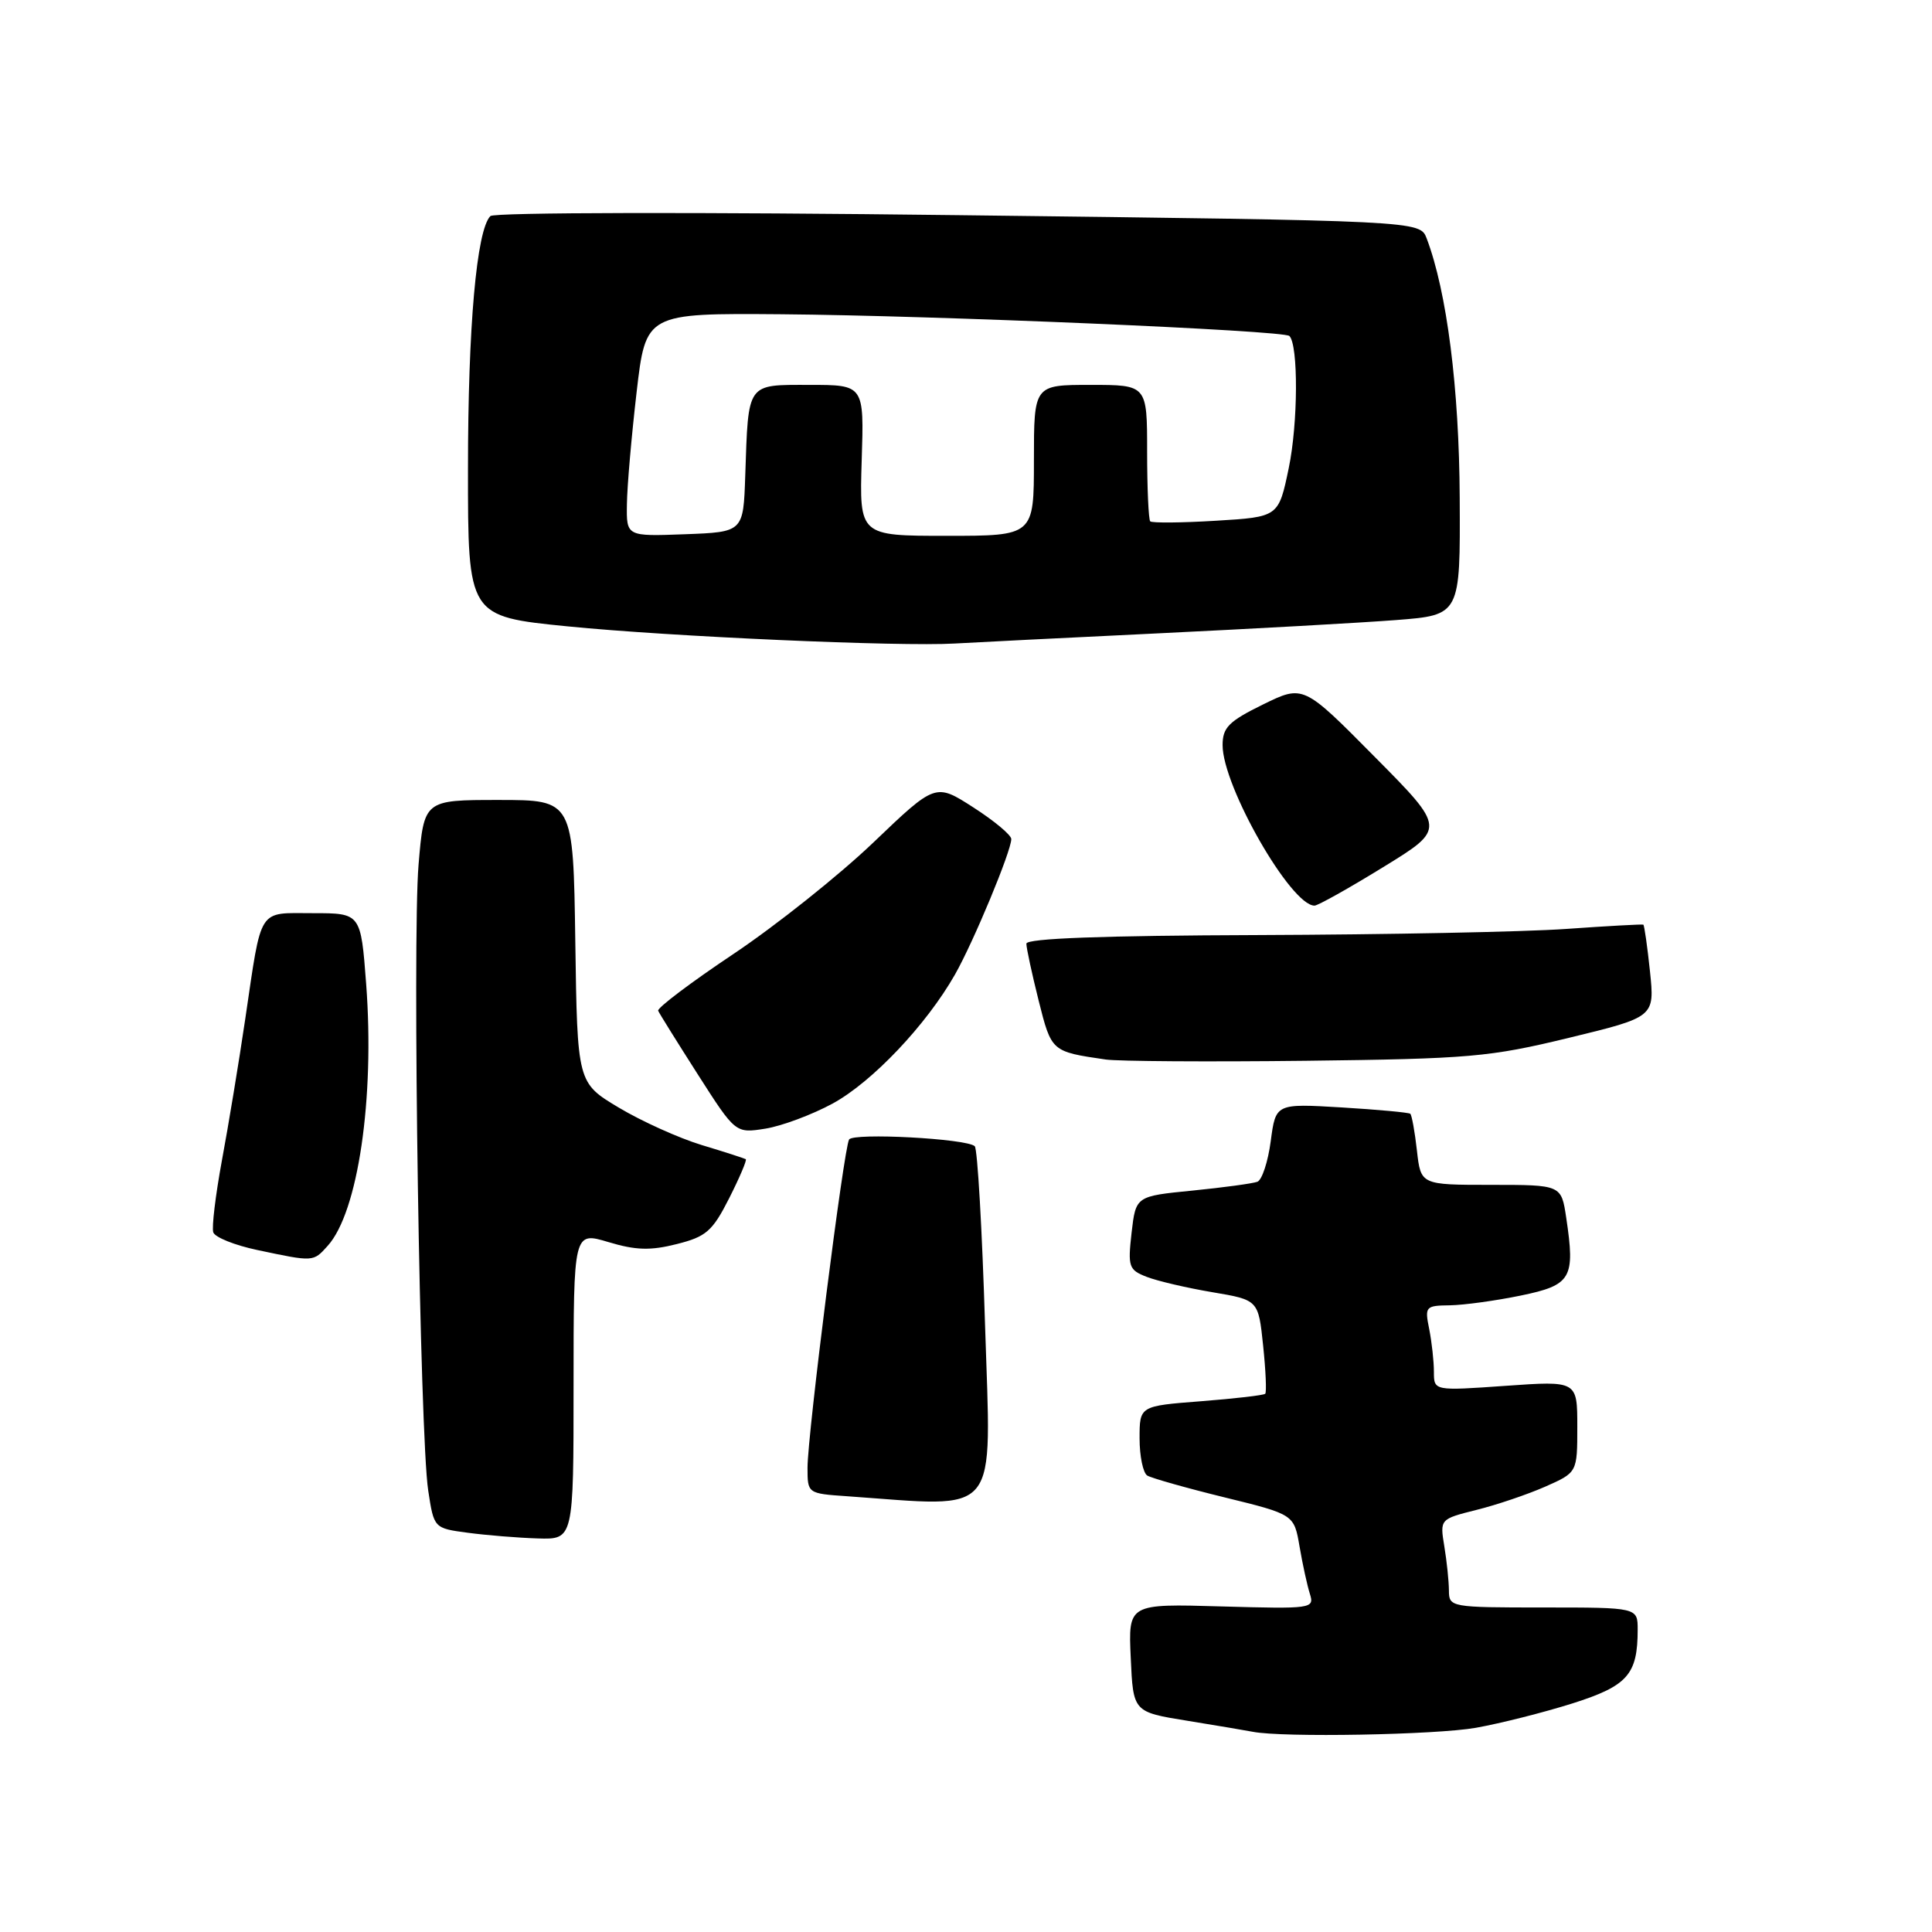 <?xml version="1.0" encoding="UTF-8" standalone="no"?>
<!DOCTYPE svg PUBLIC "-//W3C//DTD SVG 1.1//EN" "http://www.w3.org/Graphics/SVG/1.1/DTD/svg11.dtd" >
<svg xmlns="http://www.w3.org/2000/svg" xmlns:xlink="http://www.w3.org/1999/xlink" version="1.1" viewBox="0 0 256 256">
 <g >
 <path fill="currentColor"
d=" M 195.57 228.94 C 198.83 228.36 204.59 226.90 208.36 225.71 C 215.67 223.39 217.00 221.89 217.00 215.93 C 217.00 213.00 217.00 213.00 204.50 213.00 C 192.21 213.00 192.00 212.96 191.99 210.75 C 191.98 209.51 191.71 206.88 191.38 204.90 C 190.79 201.29 190.79 201.29 195.64 200.07 C 198.31 199.41 202.41 198.02 204.75 196.99 C 209.00 195.11 209.00 195.11 209.00 189.04 C 209.00 182.96 209.00 182.96 199.50 183.63 C 190.00 184.30 190.00 184.30 190.00 181.77 C 190.00 180.39 189.72 177.84 189.38 176.12 C 188.77 173.12 188.88 173.00 192.12 172.96 C 193.98 172.93 198.20 172.35 201.50 171.67 C 208.23 170.28 208.74 169.40 207.53 161.34 C 206.88 157.00 206.88 157.00 197.57 157.00 C 188.26 157.00 188.26 157.00 187.75 152.45 C 187.47 149.95 187.07 147.76 186.87 147.58 C 186.67 147.41 182.57 147.03 177.77 146.74 C 169.04 146.22 169.04 146.22 168.38 151.20 C 168.02 153.93 167.22 156.36 166.61 156.59 C 166.00 156.82 162.12 157.35 158.00 157.76 C 150.50 158.50 150.50 158.50 149.94 163.35 C 149.43 167.86 149.57 168.27 151.94 169.19 C 153.35 169.74 157.25 170.65 160.62 171.22 C 166.74 172.25 166.74 172.25 167.37 178.29 C 167.72 181.61 167.84 184.49 167.65 184.68 C 167.45 184.88 163.63 185.32 159.15 185.67 C 151.00 186.30 151.00 186.30 151.00 190.59 C 151.00 192.95 151.46 195.17 152.02 195.52 C 152.59 195.86 157.20 197.17 162.26 198.41 C 171.47 200.67 171.47 200.67 172.20 204.94 C 172.60 207.29 173.22 210.11 173.57 211.21 C 174.18 213.15 173.83 213.20 161.85 212.86 C 149.50 212.50 149.50 212.50 149.83 219.67 C 150.15 226.85 150.15 226.85 157.33 228.01 C 161.27 228.65 165.18 229.31 166.00 229.47 C 169.95 230.25 190.30 229.88 195.57 228.94 Z  M 76.00 183.60 C 76.00 163.20 76.00 163.20 80.61 164.58 C 84.23 165.67 86.18 165.73 89.66 164.85 C 93.57 163.87 94.40 163.15 96.62 158.77 C 98.00 156.04 98.99 153.71 98.82 153.60 C 98.64 153.49 96.03 152.64 93.00 151.73 C 89.97 150.81 85.03 148.58 82.00 146.77 C 76.50 143.48 76.50 143.48 76.23 124.74 C 75.96 106.00 75.96 106.00 66.07 106.00 C 56.18 106.00 56.18 106.00 55.46 114.59 C 54.62 124.69 55.63 190.23 56.74 197.50 C 57.50 202.50 57.50 202.50 62.00 203.10 C 64.47 203.43 68.64 203.77 71.25 203.85 C 76.00 204.00 76.00 204.00 76.00 183.60 Z  M 130.53 175.75 C 130.14 162.96 129.52 152.22 129.16 151.88 C 128.10 150.87 113.07 150.07 112.51 150.99 C 111.81 152.11 107.00 190.14 107.00 194.48 C 107.00 197.89 107.01 197.90 112.25 198.26 C 132.76 199.70 131.33 201.46 130.53 175.75 Z  M 43.41 165.09 C 47.44 160.65 49.66 145.57 48.52 130.40 C 47.81 121.00 47.81 121.00 41.47 121.00 C 34.08 121.00 34.72 120.01 32.50 135.00 C 31.65 140.78 30.25 149.23 29.40 153.79 C 28.56 158.36 28.04 162.63 28.26 163.29 C 28.48 163.95 31.10 165.00 34.08 165.63 C 41.59 167.22 41.49 167.22 43.41 165.09 Z  M 110.34 146.22 C 115.58 143.36 122.74 135.81 126.54 129.13 C 129.00 124.80 134.00 112.77 134.00 111.18 C 134.00 110.65 131.74 108.76 128.98 106.99 C 123.96 103.76 123.96 103.76 115.73 111.63 C 111.20 115.96 102.87 122.60 97.21 126.39 C 91.55 130.17 87.05 133.57 87.21 133.93 C 87.37 134.30 89.74 138.10 92.48 142.39 C 97.46 150.18 97.46 150.18 101.43 149.55 C 103.60 149.20 107.62 147.70 110.34 146.22 Z  M 207.88 137.52 C 219.26 134.76 219.26 134.76 218.63 128.71 C 218.28 125.38 217.88 122.60 217.75 122.52 C 217.61 122.45 213.00 122.70 207.50 123.09 C 202.00 123.48 183.66 123.84 166.75 123.90 C 146.11 123.97 136.00 124.34 136.00 125.04 C 136.00 125.62 136.73 129.00 137.62 132.56 C 139.33 139.36 139.31 139.34 146.50 140.39 C 148.15 140.63 160.07 140.71 173.00 140.56 C 194.71 140.30 197.37 140.07 207.88 137.52 Z  M 183.28 114.90 C 191.59 109.80 191.59 109.80 182.14 100.27 C 172.70 90.73 172.70 90.73 167.35 93.35 C 162.81 95.58 162.00 96.40 162.00 98.74 C 162.00 104.19 171.05 120.00 174.18 120.00 C 174.62 120.00 178.72 117.71 183.28 114.90 Z  M 153.50 83.92 C 166.15 83.31 180.32 82.52 185.00 82.16 C 193.50 81.50 193.50 81.50 193.42 66.00 C 193.35 51.42 191.72 38.65 189.04 31.59 C 188.15 29.25 188.15 29.25 126.99 28.51 C 92.57 28.09 65.46 28.14 64.98 28.63 C 63.15 30.47 62.01 43.29 62.01 62.09 C 62.00 81.68 62.00 81.68 75.25 83.00 C 88.77 84.35 119.28 85.70 126.50 85.27 C 128.70 85.14 140.85 84.53 153.50 83.92 Z  M 83.07 66.79 C 83.10 64.43 83.68 57.78 84.35 52.00 C 85.57 41.50 85.57 41.50 103.53 41.64 C 123.88 41.81 170.12 43.78 170.85 44.52 C 172.05 45.72 172.00 56.09 170.77 62.00 C 169.42 68.50 169.42 68.50 161.12 69.00 C 156.56 69.28 152.64 69.31 152.41 69.08 C 152.19 68.85 152.00 64.69 152.00 59.83 C 152.00 51.00 152.00 51.00 144.50 51.00 C 137.00 51.00 137.00 51.00 137.00 61.00 C 137.00 71.00 137.00 71.00 125.43 71.00 C 113.87 71.00 113.87 71.00 114.18 61.00 C 114.50 51.00 114.50 51.00 107.27 51.00 C 98.88 51.00 99.17 50.59 98.75 63.00 C 98.50 70.50 98.50 70.50 90.75 70.79 C 83.00 71.08 83.00 71.08 83.07 66.79 Z "/>
</g>
</svg>